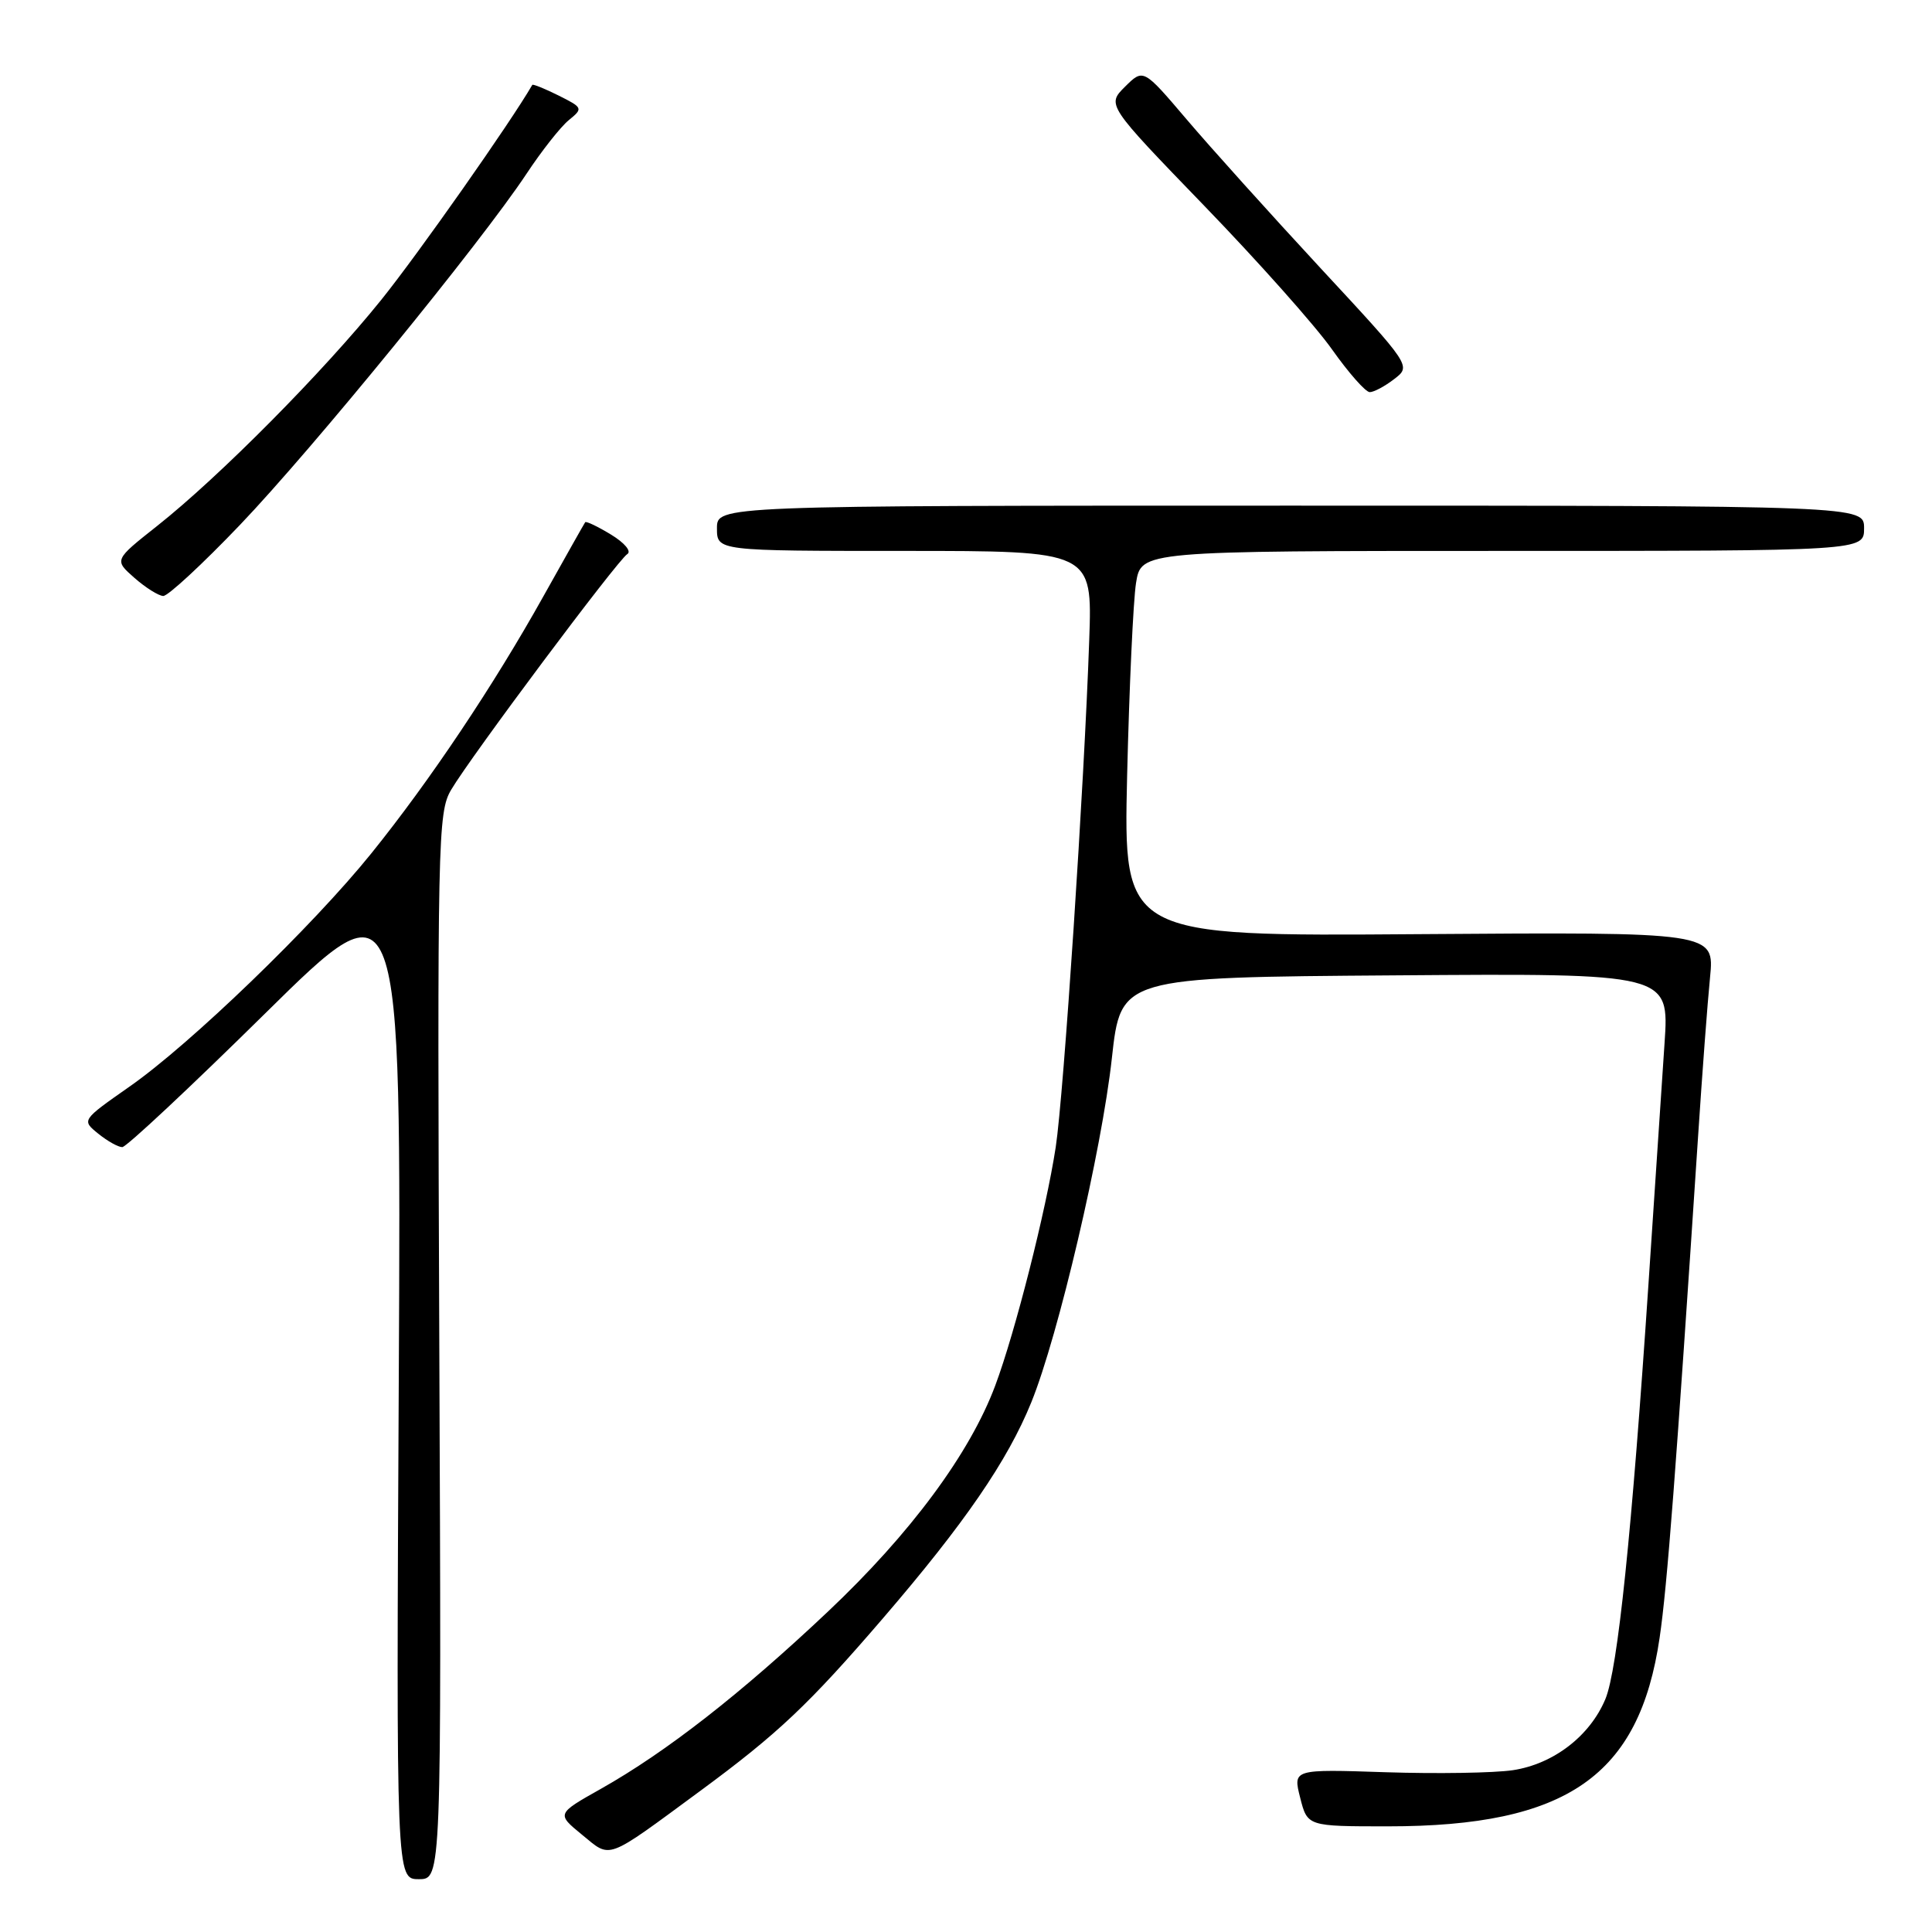 <?xml version="1.0" encoding="UTF-8" standalone="no"?>
<!DOCTYPE svg PUBLIC "-//W3C//DTD SVG 1.1//EN" "http://www.w3.org/Graphics/SVG/1.1/DTD/svg11.dtd" >
<svg xmlns="http://www.w3.org/2000/svg" xmlns:xlink="http://www.w3.org/1999/xlink" version="1.1" viewBox="0 0 256 256">
 <g >
 <path fill="currentColor"
d=" M 58.21 178.40 C 57.94 111.10 58.01 107.65 59.78 104.65 C 62.36 100.27 81.84 74.21 83.12 73.42 C 83.71 73.06 82.76 71.93 80.97 70.84 C 79.21 69.77 77.67 69.03 77.54 69.20 C 77.42 69.36 74.93 73.78 72.01 79.00 C 65.40 90.84 56.98 103.43 49.20 113.08 C 41.44 122.71 25.21 138.37 17.15 143.99 C 10.81 148.43 10.81 148.43 13.01 150.21 C 14.23 151.20 15.66 152.00 16.20 152.00 C 16.74 152.00 25.27 144.01 35.17 134.25 C 53.17 116.50 53.17 116.50 52.84 182.75 C 52.50 249.00 52.50 249.00 55.50 249.00 C 58.50 249.00 58.50 249.00 58.21 178.40 Z  M 92.78 237.31 C 103.11 229.70 107.17 225.86 117.05 214.37 C 127.80 201.87 133.51 193.56 136.65 185.82 C 140.23 177.01 145.99 152.42 147.33 140.20 C 148.51 129.50 148.51 129.50 184.85 129.24 C 221.19 128.97 221.19 128.97 220.56 138.24 C 220.22 143.33 219.26 157.62 218.44 170.00 C 216.23 203.09 214.35 221.24 212.72 225.14 C 210.67 230.04 205.83 233.75 200.46 234.56 C 197.96 234.93 190.39 235.05 183.62 234.83 C 171.32 234.42 171.32 234.42 172.28 238.21 C 173.24 242.00 173.24 242.00 183.91 242.00 C 207.63 242.00 217.23 235.33 219.91 217.00 C 220.91 210.22 222.07 195.02 225.01 150.50 C 225.55 142.25 226.26 132.80 226.59 129.50 C 227.18 123.50 227.18 123.50 188.02 123.78 C 148.86 124.07 148.86 124.07 149.35 102.78 C 149.63 91.08 150.16 79.59 150.53 77.25 C 151.21 73.00 151.21 73.00 199.11 73.00 C 247.00 73.00 247.00 73.00 247.00 70.00 C 247.00 67.00 247.00 67.00 171.00 67.00 C 95.00 67.00 95.00 67.00 95.00 70.00 C 95.00 73.00 95.00 73.00 119.87 73.00 C 144.74 73.00 144.74 73.00 144.33 84.75 C 143.67 103.97 140.95 145.01 139.89 152.00 C 138.60 160.42 134.51 176.55 131.88 183.58 C 128.52 192.58 120.66 203.20 109.71 213.54 C 98.20 224.41 88.28 232.15 79.62 237.03 C 73.74 240.34 73.74 240.34 77.12 243.11 C 81.02 246.30 80.10 246.64 92.78 237.31 Z  M 31.79 69.56 C 41.41 59.50 63.70 32.18 69.77 23.02 C 71.78 19.98 74.30 16.78 75.38 15.91 C 77.28 14.36 77.24 14.27 74.00 12.65 C 72.17 11.74 70.61 11.11 70.53 11.25 C 67.70 16.16 55.43 33.63 50.51 39.74 C 42.83 49.28 29.03 63.20 20.81 69.70 C 15.12 74.20 15.12 74.20 17.81 76.57 C 19.29 77.87 21.01 78.95 21.63 78.97 C 22.25 78.99 26.83 74.75 31.79 69.56 Z  M 184.75 50.22 C 187.00 48.49 187.00 48.49 174.95 35.50 C 168.33 28.35 160.34 19.48 157.21 15.79 C 151.50 9.08 151.50 9.08 149.07 11.49 C 146.65 13.90 146.65 13.90 159.57 27.27 C 166.68 34.62 174.30 43.18 176.50 46.30 C 178.70 49.41 180.95 51.96 181.50 51.96 C 182.05 51.96 183.51 51.18 184.75 50.22 Z "/>
</g>
</svg>